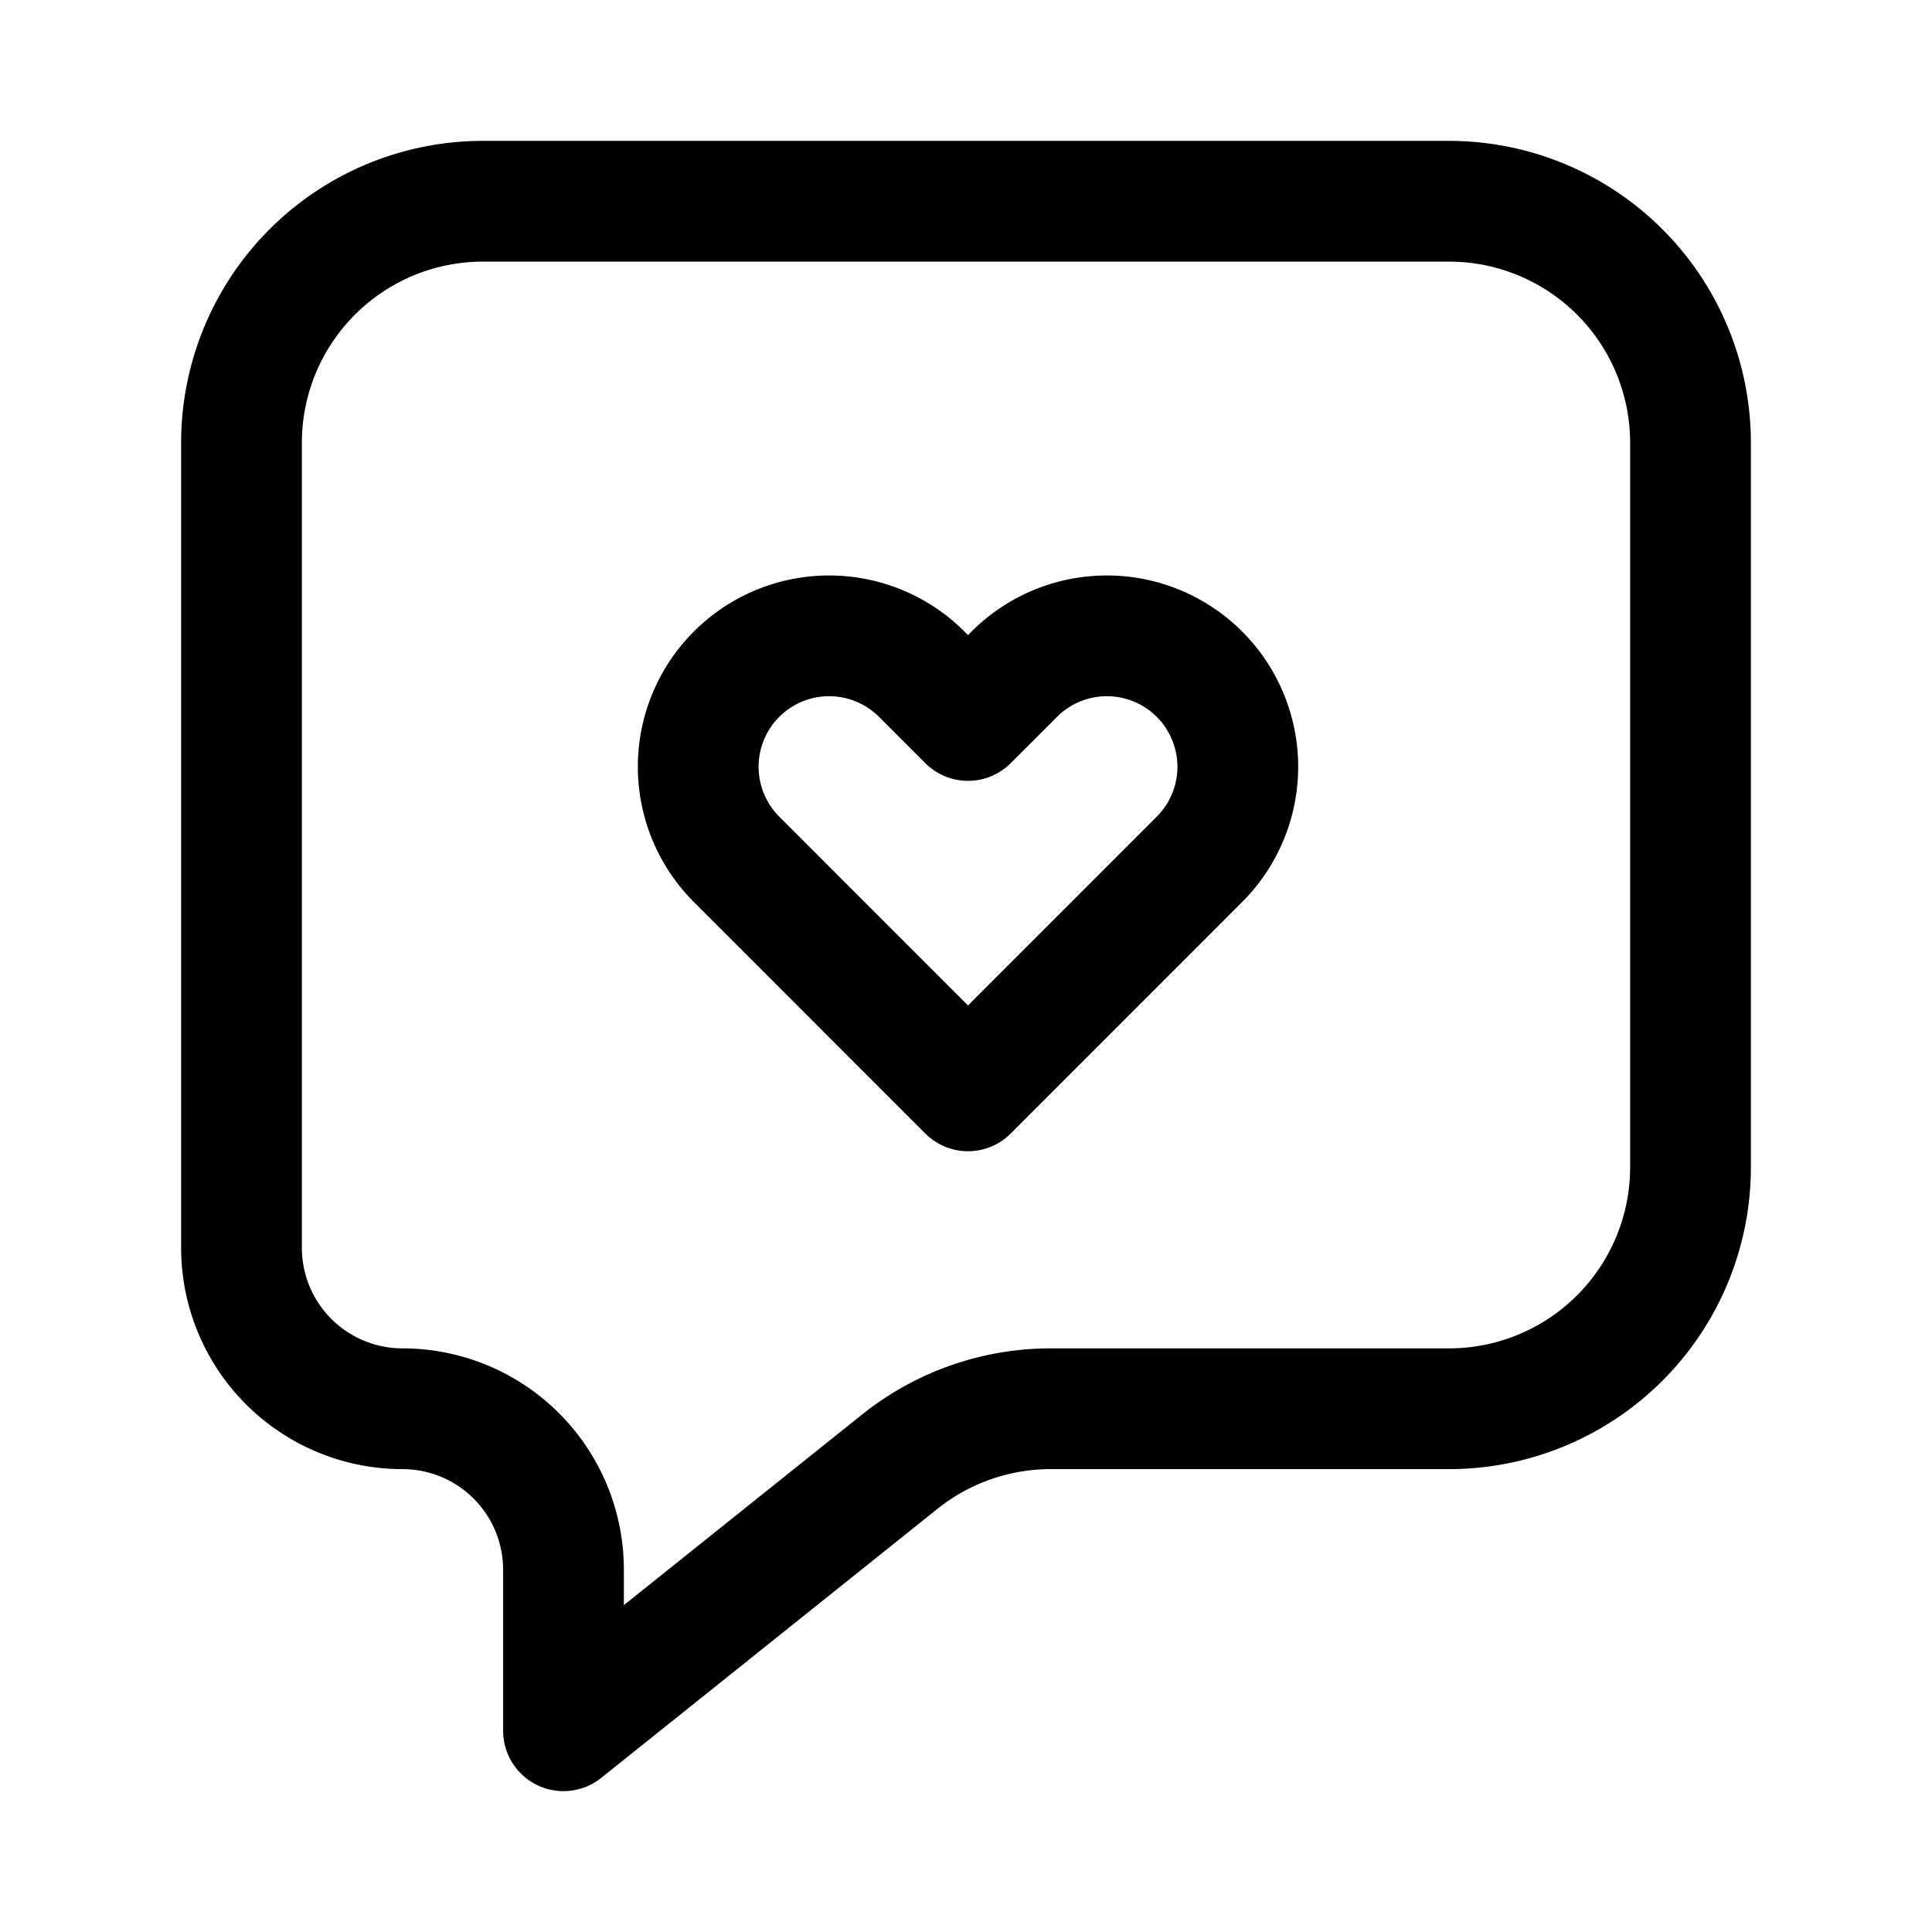 <svg xmlns="http://www.w3.org/2000/svg" fill="none" viewBox="0 0 24 24" stroke-width="1.5" stroke="currentColor" aria-hidden="true" data-slot="icon">
  <path stroke-linecap="round" stroke-linejoin="round" d="m12.025 8.95.575-.575a1.626 1.626 0 1 1 2.3 2.3l-2.875 2.876-2.875-2.876a1.626 1.626 0 0 1 2.3-2.3z"/>
  <path stroke-linecap="round" stroke-linejoin="round" d="M18 2.5H6a3 3 0 0 0-3 3v10a2 2 0 0 0 2 2 2 2 0 0 1 2 2v2l4.178-3.343a3 3 0 0 1 1.874-.657H18a3 3 0 0 0 3-3v-9a3 3 0 0 0-3-3"/>
</svg>

